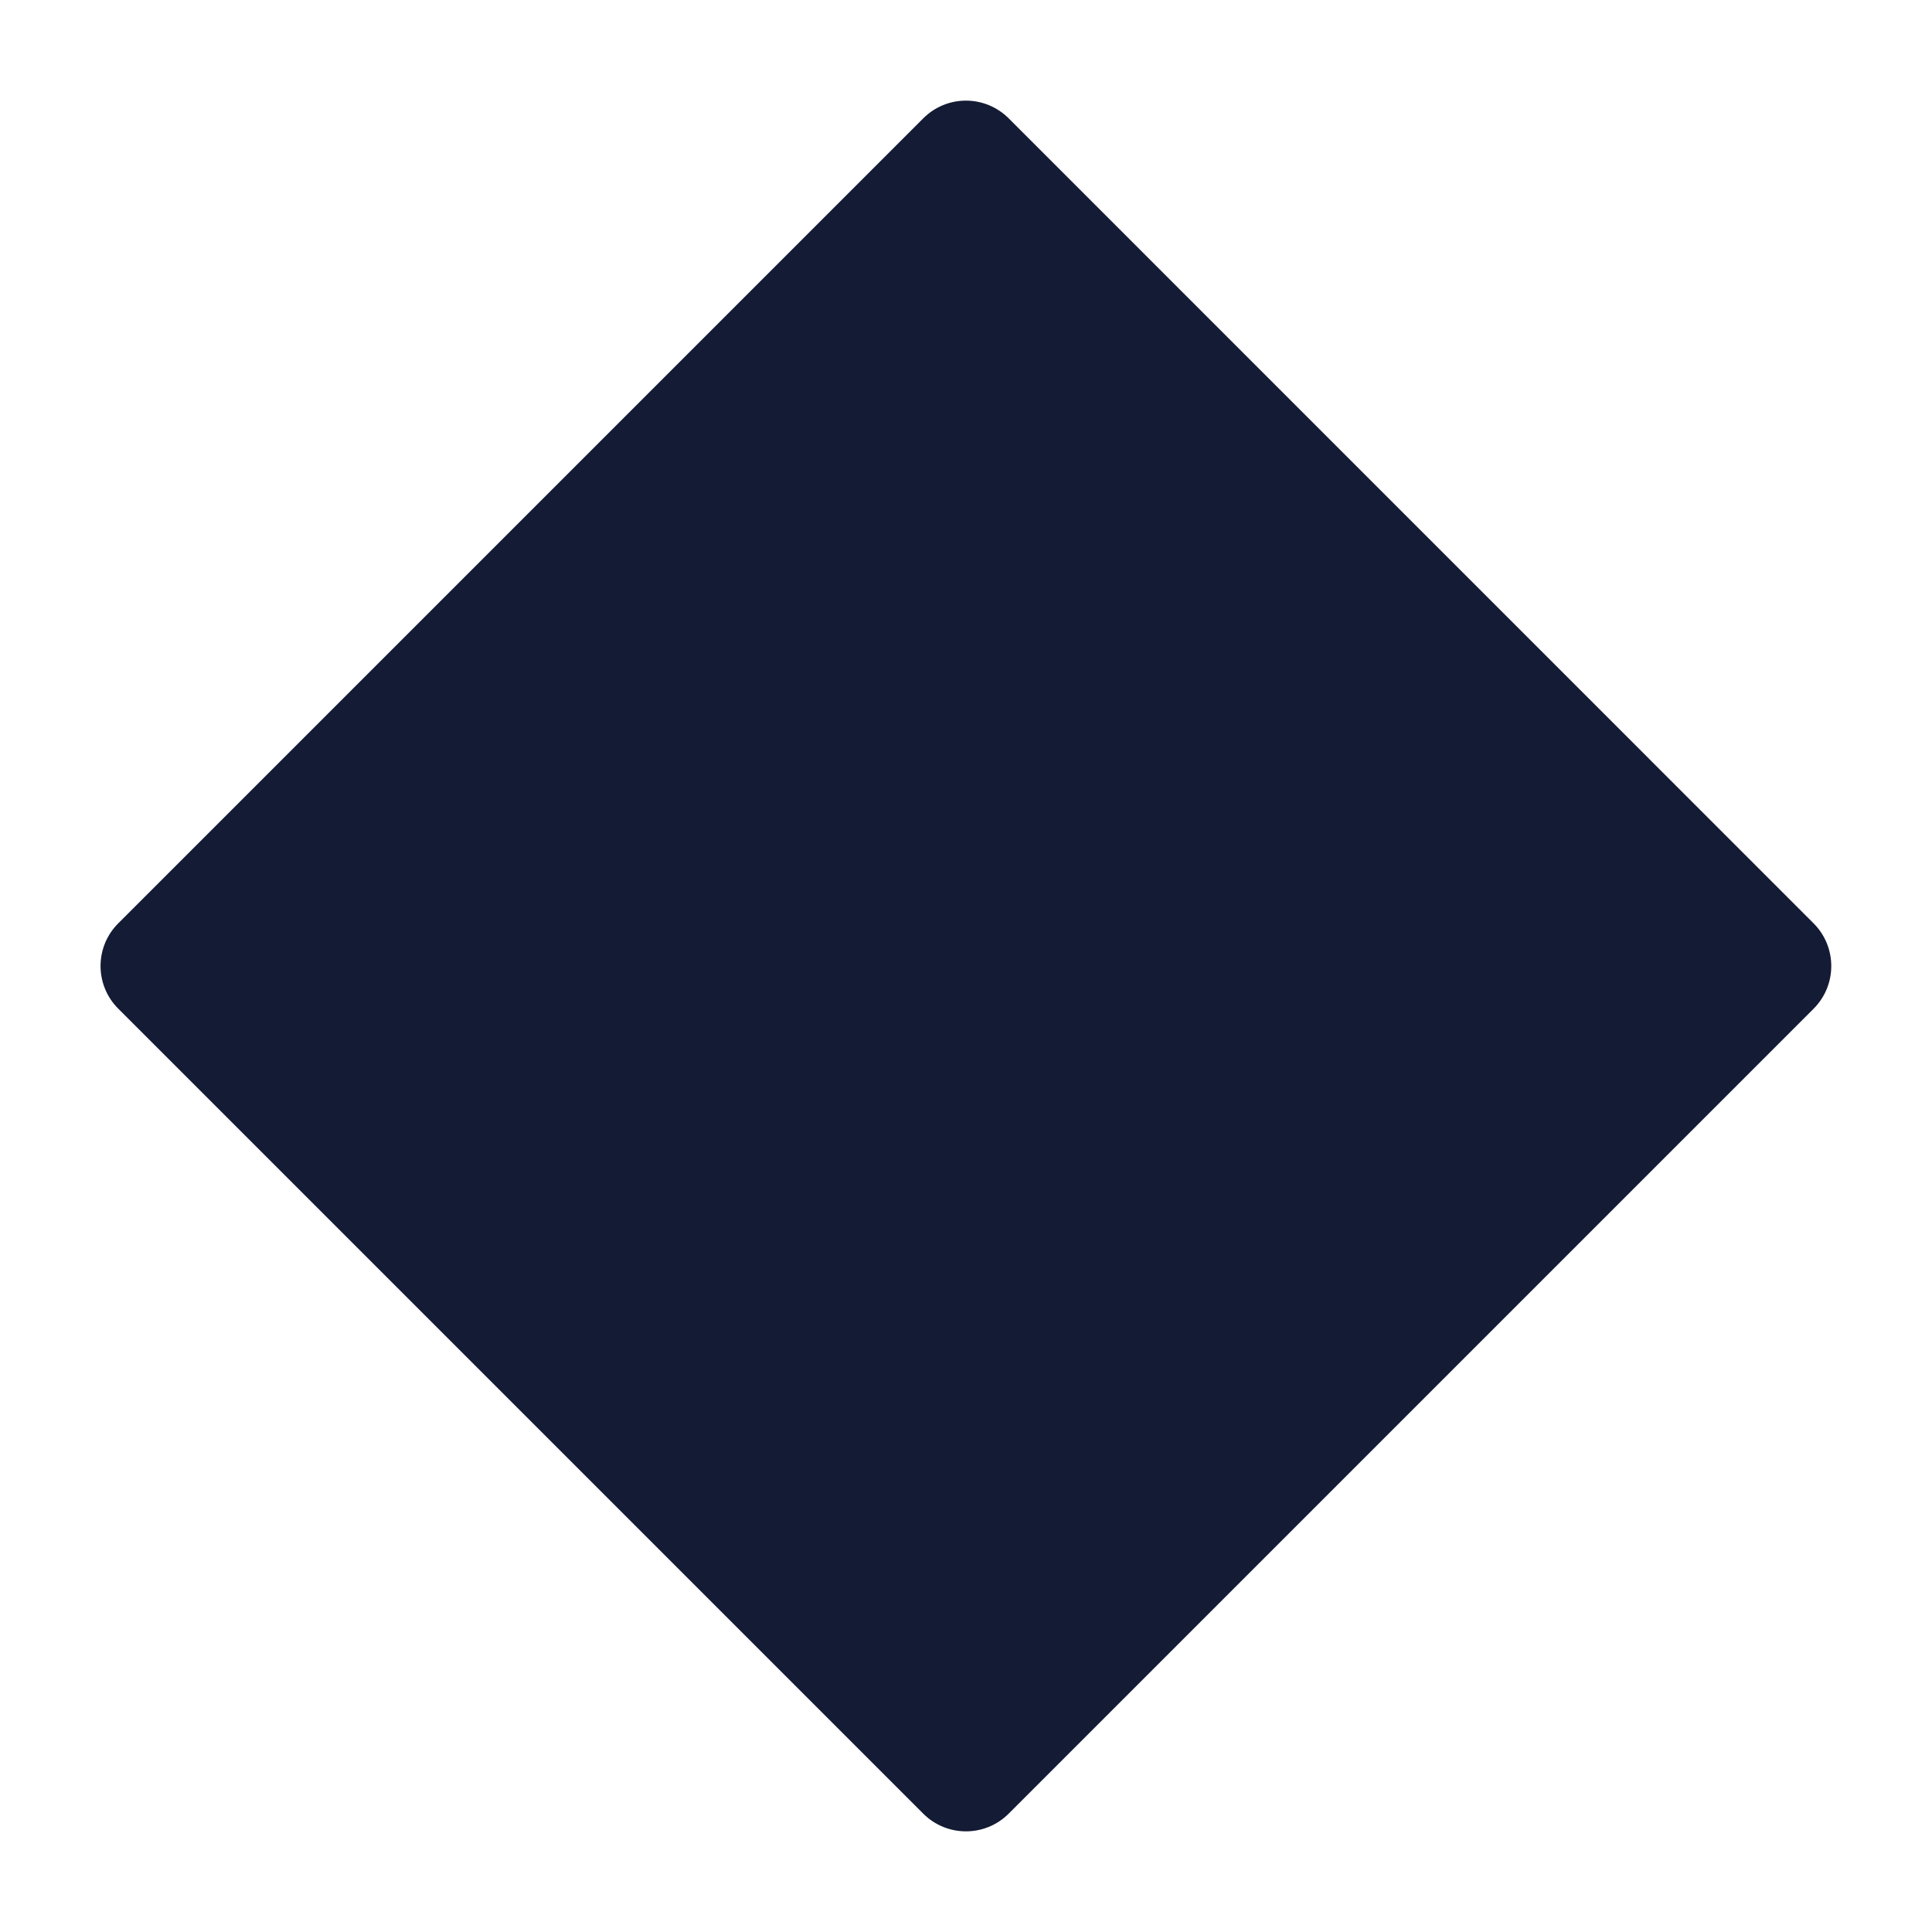 <svg width="24" height="24" viewBox="0 0 24 24" fill="none" xmlns="http://www.w3.org/2000/svg">
<path d="M11.999 1.25C12.198 1.25 12.389 1.329 12.53 1.47L22.529 11.47C22.822 11.763 22.822 12.238 22.529 12.531L12.53 22.53C12.237 22.823 11.762 22.823 11.469 22.53L1.469 12.53C1.328 12.39 1.249 12.199 1.249 12C1.249 11.801 1.328 11.61 1.469 11.47L11.469 1.47C11.61 1.329 11.8 1.25 11.999 1.25Z" fill="#141B34"/>
</svg>
